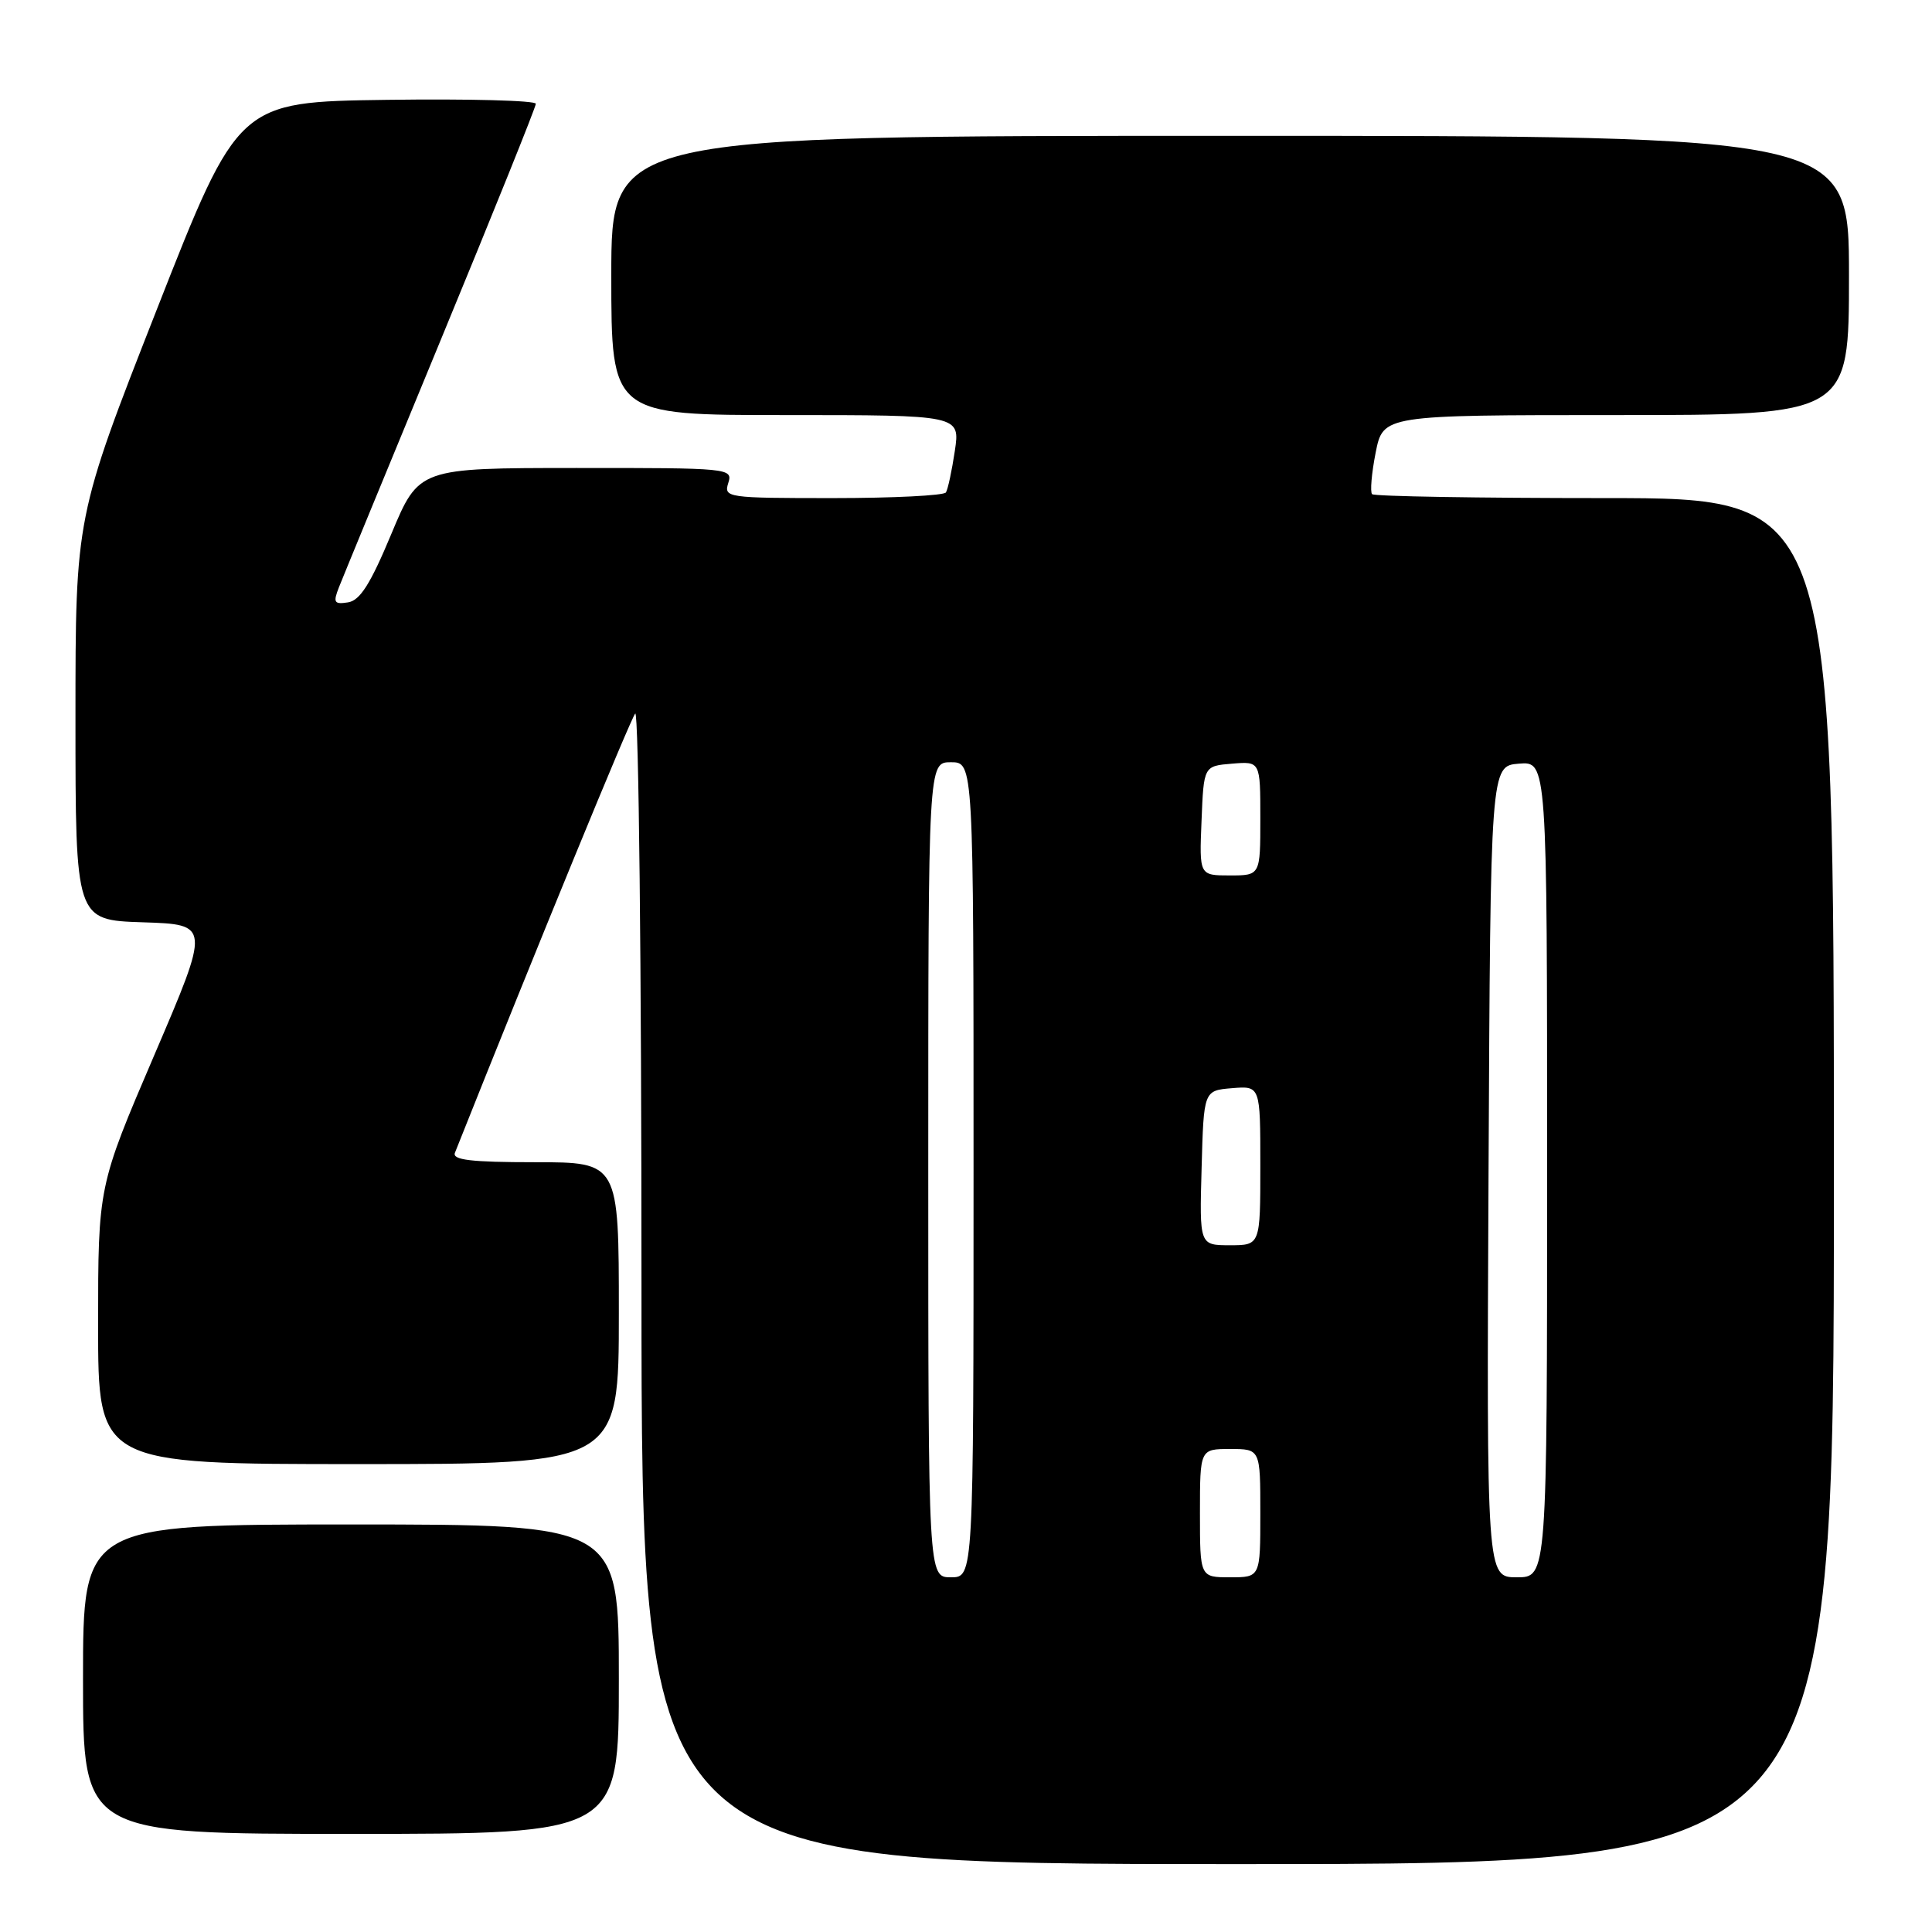 <?xml version="1.0" encoding="UTF-8" standalone="no"?>
<!DOCTYPE svg PUBLIC "-//W3C//DTD SVG 1.1//EN" "http://www.w3.org/Graphics/SVG/1.1/DTD/svg11.dtd" >
<svg xmlns="http://www.w3.org/2000/svg" xmlns:xlink="http://www.w3.org/1999/xlink" version="1.1" viewBox="0 0 256 256">
 <g >
 <path fill="currentColor"
d=" M 243.00 156.50 C 243.00 66.00 243.00 66.00 212.67 66.00 C 195.98 66.00 182.10 65.77 181.81 65.48 C 181.53 65.20 181.74 62.72 182.28 59.98 C 183.27 55.00 183.27 55.00 214.13 55.00 C 245.00 55.00 245.00 55.00 245.00 36.50 C 245.00 18.00 245.00 18.00 163.00 18.00 C 81.00 18.00 81.00 18.00 81.00 36.50 C 81.00 55.00 81.00 55.00 104.11 55.00 C 127.23 55.00 127.23 55.00 126.52 59.75 C 126.13 62.36 125.60 64.84 125.34 65.25 C 125.09 65.66 118.35 66.00 110.37 66.00 C 96.32 66.00 95.89 65.94 96.50 64.00 C 97.12 62.04 96.68 62.00 76.32 62.01 C 55.50 62.02 55.50 62.02 51.85 70.76 C 49.08 77.40 47.70 79.58 46.10 79.82 C 44.27 80.10 44.12 79.84 44.91 77.82 C 45.41 76.54 51.49 61.79 58.41 45.02 C 65.33 28.26 71.00 14.19 71.00 13.75 C 71.00 13.32 62.13 13.08 51.29 13.23 C 31.58 13.50 31.58 13.50 20.79 40.98 C 10.00 68.47 10.00 68.47 10.00 95.20 C 10.00 121.92 10.00 121.92 18.93 122.21 C 27.86 122.50 27.86 122.50 20.43 139.84 C 13.00 157.18 13.00 157.18 13.00 175.59 C 13.00 194.00 13.00 194.00 47.50 194.00 C 82.00 194.00 82.00 194.00 82.00 174.00 C 82.00 154.00 82.00 154.00 70.89 154.00 C 62.41 154.00 59.90 153.70 60.28 152.75 C 70.97 125.90 83.54 95.27 84.17 94.55 C 84.63 94.03 85.00 128.11 85.00 170.30 C 85.00 247.00 85.00 247.00 164.00 247.00 C 243.00 247.00 243.00 247.00 243.00 156.50 Z  M 82.00 222.50 C 82.00 202.00 82.00 202.00 46.50 202.00 C 11.00 202.00 11.00 202.00 11.00 222.50 C 11.00 243.00 11.00 243.00 46.50 243.00 C 82.00 243.00 82.00 243.00 82.00 222.50 Z  M 123.00 155.00 C 123.00 101.00 123.00 101.00 126.00 101.00 C 129.00 101.00 129.00 101.00 129.00 155.00 C 129.00 209.00 129.00 209.00 126.00 209.00 C 123.00 209.00 123.00 209.00 123.00 155.00 Z  M 159.00 200.50 C 159.00 192.00 159.00 192.00 163.00 192.00 C 167.00 192.00 167.00 192.00 167.00 200.50 C 167.00 209.00 167.00 209.00 163.00 209.00 C 159.00 209.00 159.00 209.00 159.00 200.50 Z  M 197.24 155.25 C 197.50 101.50 197.50 101.50 201.25 101.19 C 205.00 100.88 205.00 100.88 205.00 154.94 C 205.00 209.00 205.00 209.00 200.99 209.00 C 196.98 209.00 196.98 209.00 197.24 155.25 Z  M 159.22 154.75 C 159.50 144.50 159.50 144.50 163.25 144.19 C 167.00 143.88 167.00 143.88 167.00 154.44 C 167.00 165.00 167.00 165.00 162.97 165.00 C 158.93 165.00 158.93 165.00 159.22 154.75 Z  M 159.21 108.75 C 159.50 101.50 159.50 101.50 163.25 101.19 C 167.00 100.88 167.00 100.88 167.00 108.44 C 167.00 116.00 167.00 116.00 162.96 116.00 C 158.91 116.00 158.91 116.00 159.21 108.75 Z "/>
</g>
</svg>